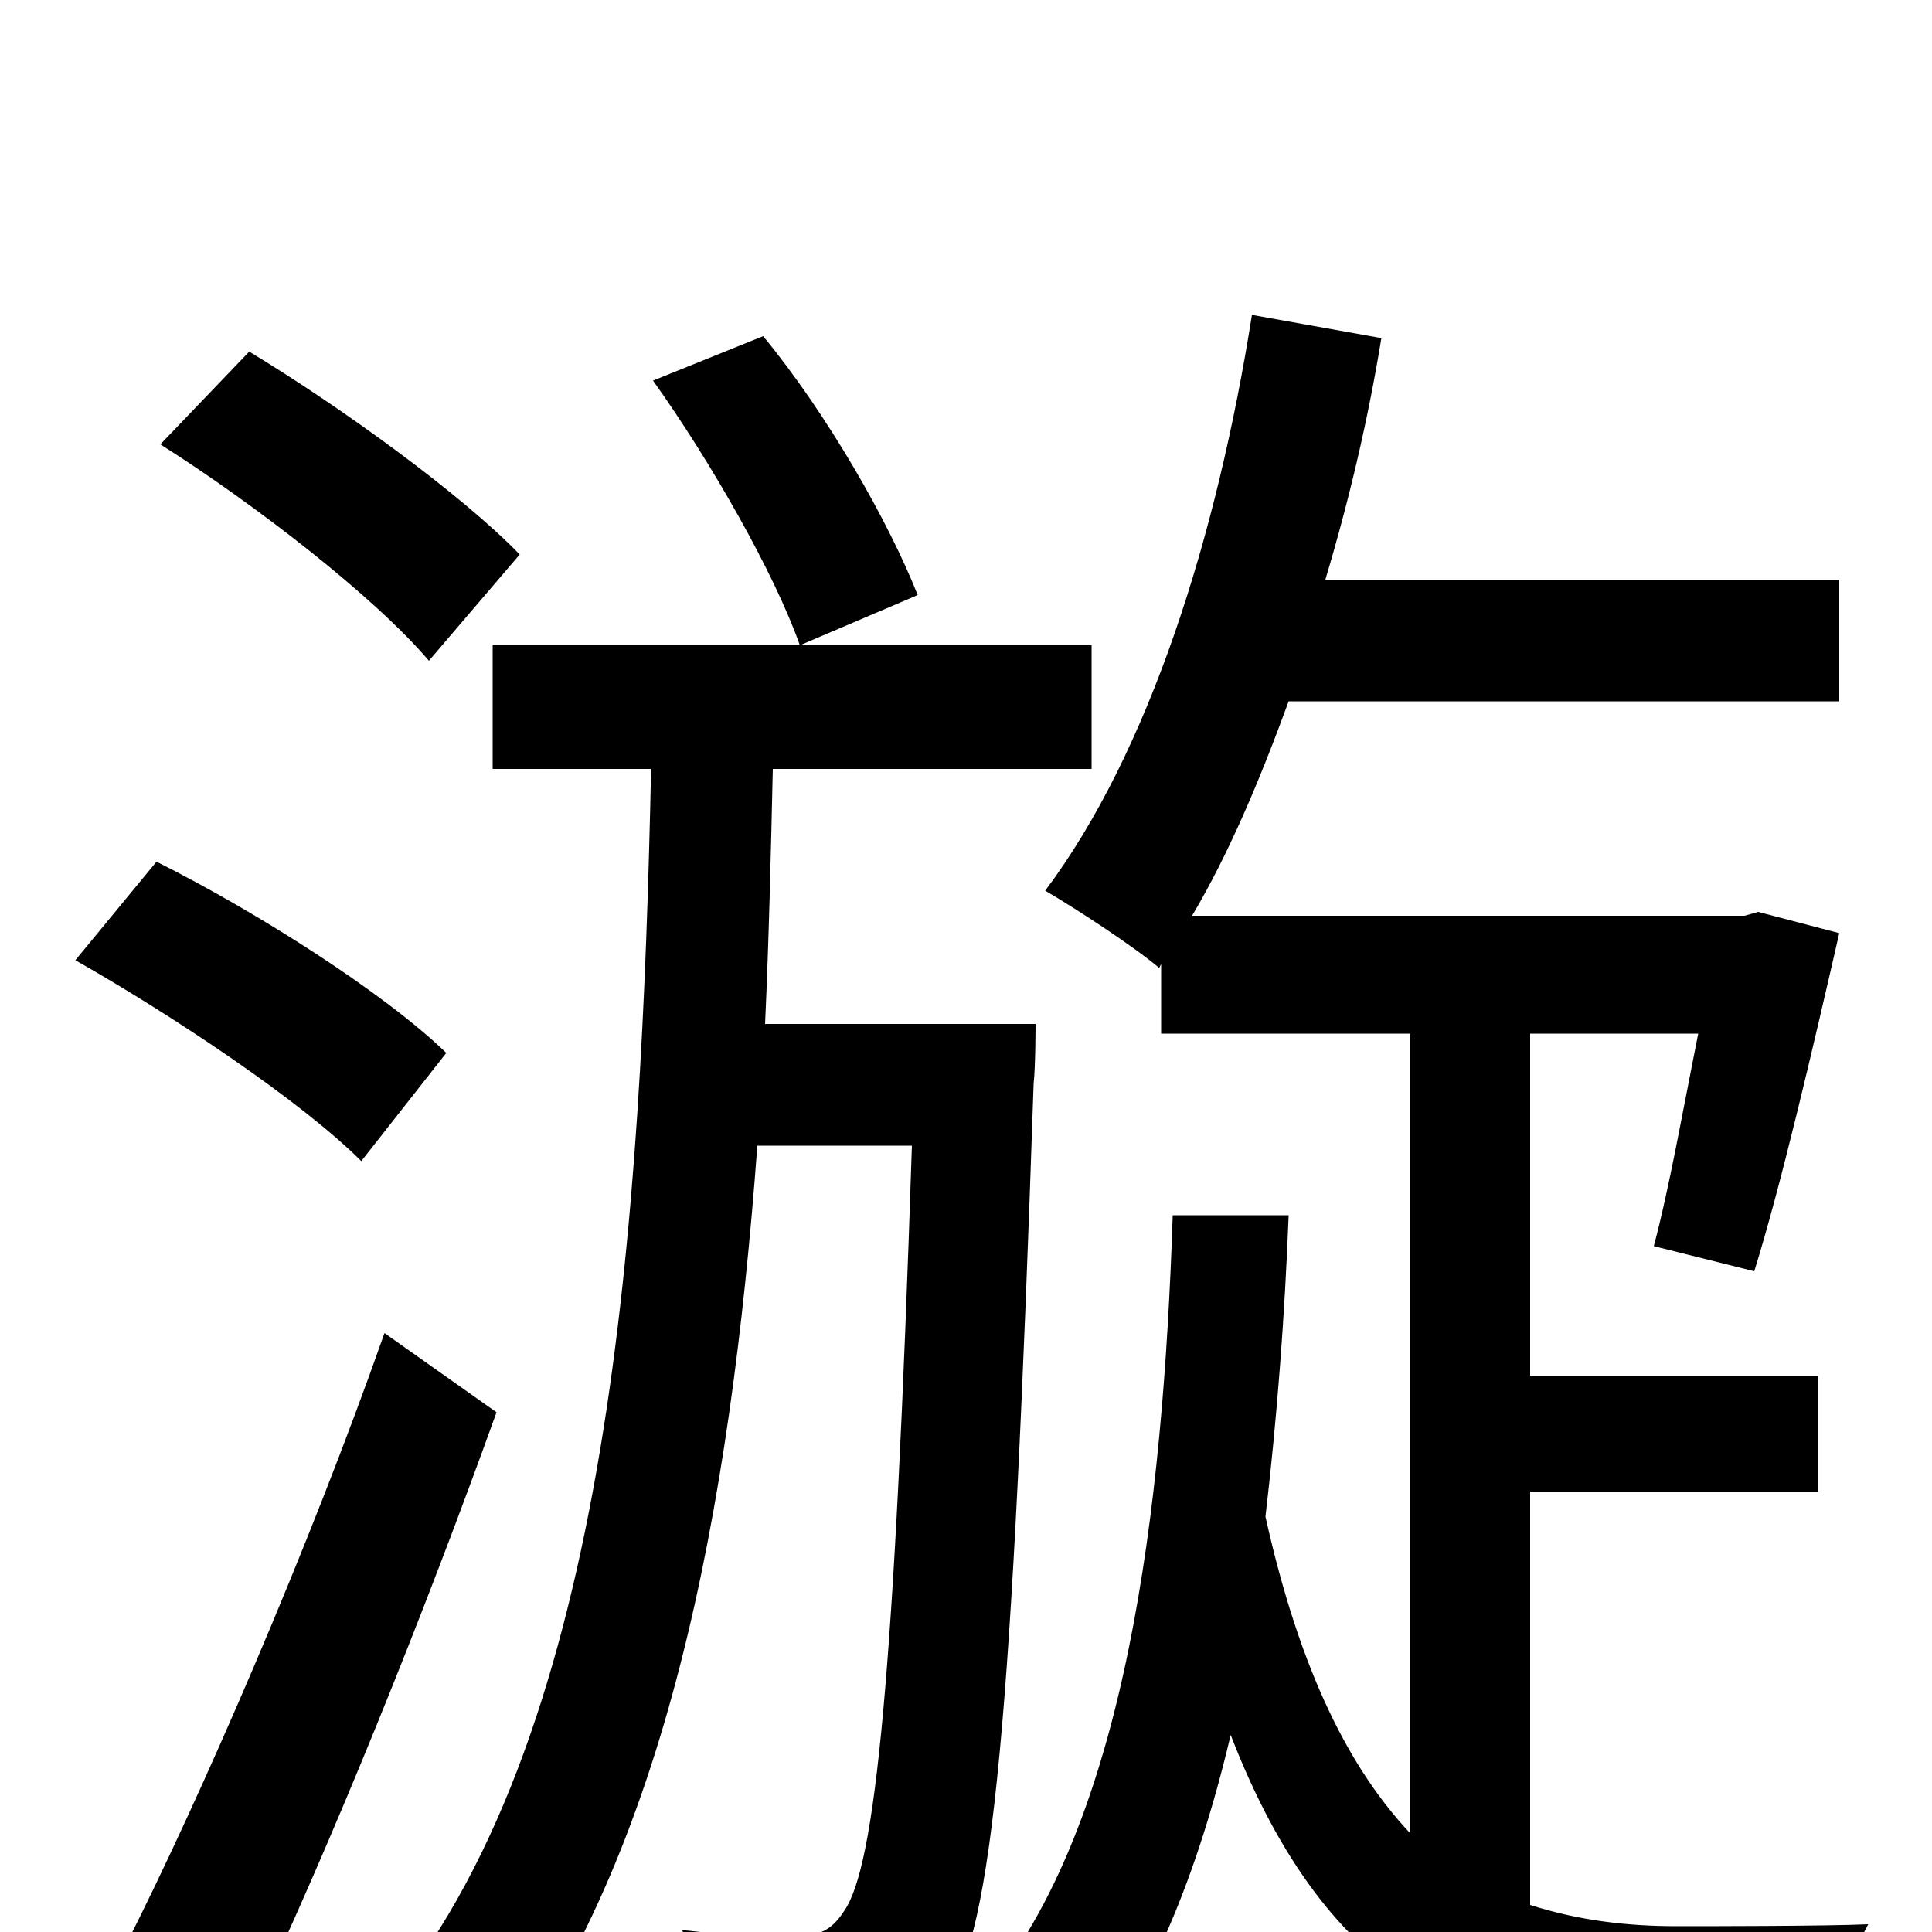 <svg xmlns="http://www.w3.org/2000/svg" viewBox="0 -1000 1000 1000">
	<path fill="#000000" d="M269 -713C239 -744 177 -789 129 -818L83 -770C132 -739 194 -691 222 -658ZM231 -455C199 -486 133 -528 81 -554L39 -503C90 -474 156 -430 187 -399ZM199 -310C160 -199 104 -70 65 7L128 46C171 -44 220 -166 257 -269ZM338 -803C368 -761 401 -703 414 -666L475 -692C460 -730 428 -786 395 -826ZM396 -470C398 -514 399 -558 400 -602H565V-666H255V-602H337C332 -367 316 -107 203 33C219 43 243 63 255 77C345 -40 378 -218 392 -407H472C463 -131 453 -34 437 -11C430 0 423 2 412 2C401 2 379 2 353 -1C363 17 367 44 369 64C395 65 422 65 439 63C461 60 476 53 490 33C514 0 524 -111 535 -439C536 -448 536 -470 536 -470ZM792 -228H941V-288H792V-465H879C871 -425 864 -385 856 -355L908 -342C922 -387 938 -456 952 -517L910 -528L903 -526H617C636 -558 652 -596 667 -637H952V-700H686C698 -740 708 -782 715 -825L648 -837C630 -723 595 -611 541 -539C558 -529 587 -510 600 -499L601 -501V-465H730V-51C699 -84 673 -134 655 -215C661 -266 665 -319 667 -371H607C602 -219 583 -56 510 31C527 41 547 64 557 79C595 32 620 -30 637 -102C688 30 766 60 864 60H947C950 42 958 12 967 -4C945 -3 883 -3 868 -3C842 -3 817 -6 792 -14Z"/>
</svg>